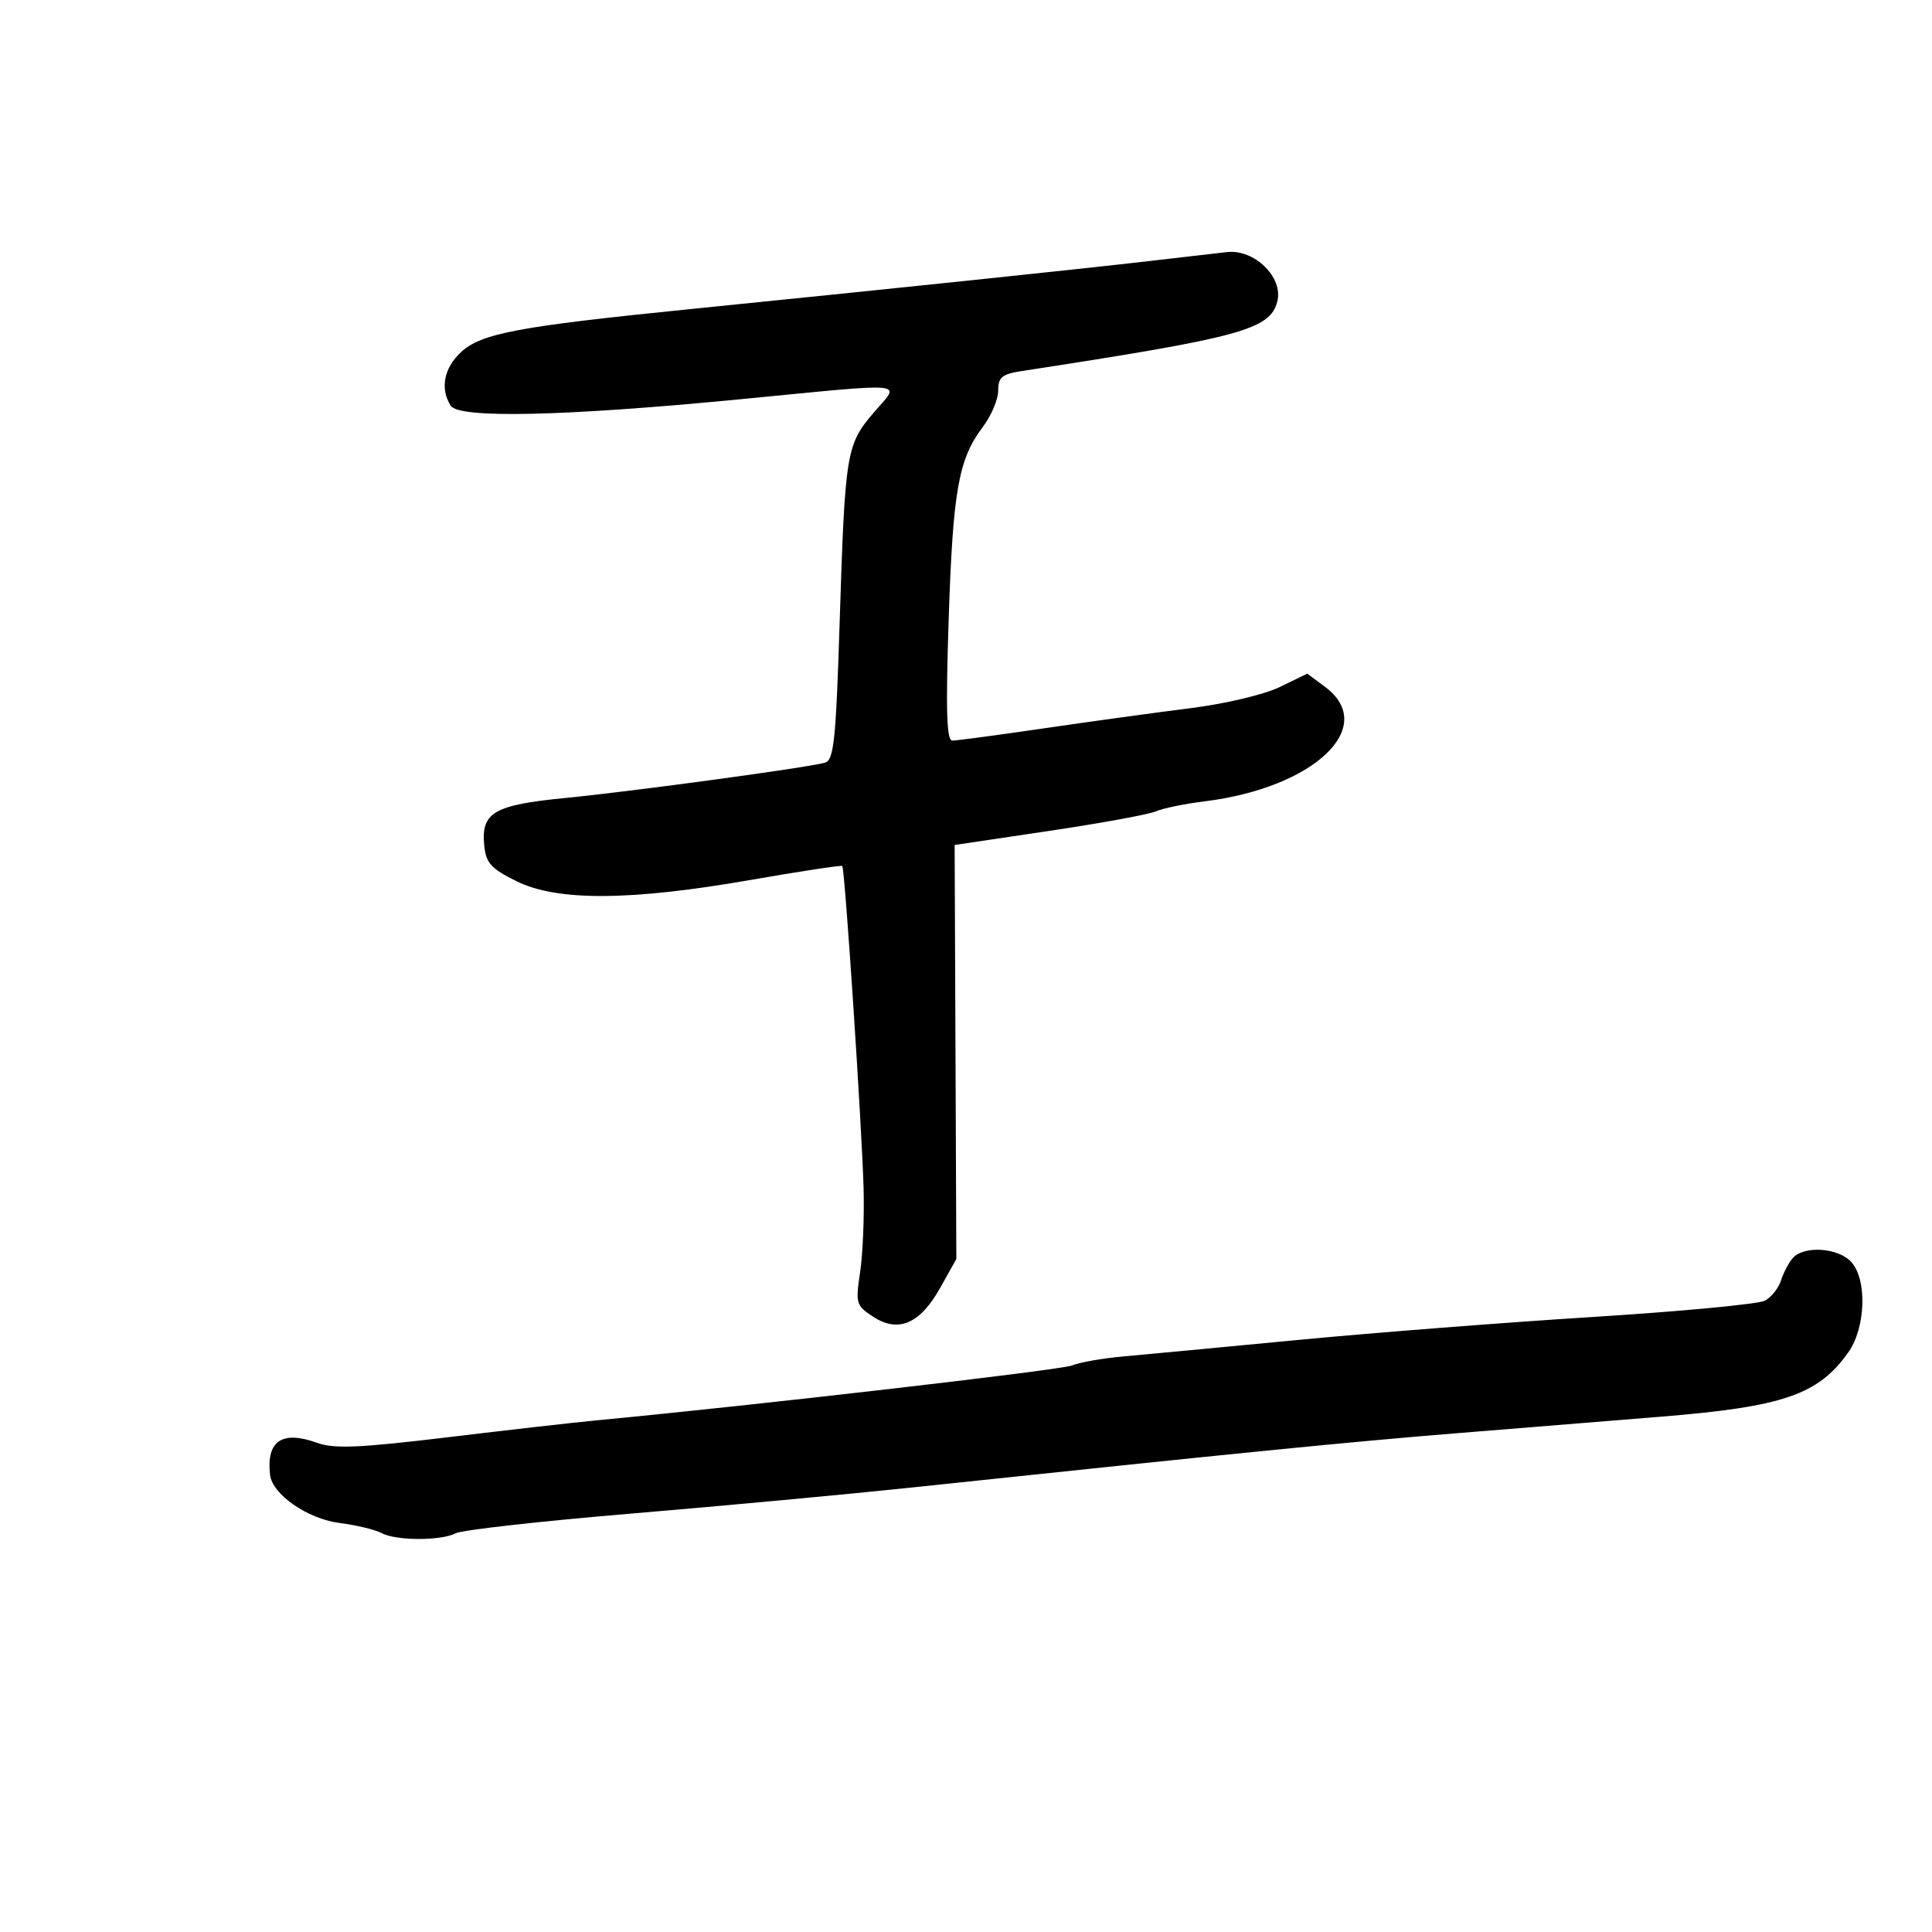 <svg xmlns="http://www.w3.org/2000/svg" width="300" height="300" viewBox="0 0 300 300" version="1.1">
	<path d="M 178.500 40.532 C 167.088 41.850, 140.610 44.621, 107 48.014 C 80.397 50.700, 74.730 51.767, 71.583 54.686 C 68.924 57.151, 68.307 60.366, 69.987 63 C 71.273 65.015, 87.549 64.651, 115 61.991 C 141.813 59.393, 139.844 59.196, 135.680 64.060 C 131.400 69.061, 131.216 70.192, 130.378 96.729 C 129.801 114.976, 129.482 118.024, 128.104 118.426 C 125.529 119.178, 98.382 122.869, 87.742 123.915 C 76.691 125, 74.697 126.164, 75.186 131.242 C 75.452 134.006, 76.212 134.853, 80.197 136.831 C 86.499 139.957, 97.841 139.899, 116.500 136.646 C 124.200 135.303, 130.629 134.325, 130.788 134.473 C 131.186 134.845, 133.822 174.700, 134.097 184.500 C 134.220 188.900, 133.977 194.780, 133.556 197.567 C 132.830 202.377, 132.931 202.725, 135.564 204.450 C 139.485 207.019, 142.860 205.572, 145.992 199.979 L 148.500 195.500 148.368 163.354 L 148.236 131.207 162.868 129.030 C 170.916 127.832, 178.400 126.461, 179.500 125.982 C 180.600 125.504, 183.975 124.808, 187 124.438 C 204.067 122.345, 214.079 112.845, 205.747 106.651 L 202.993 104.605 198.711 106.685 C 196.326 107.844, 190.237 109.291, 184.964 109.952 C 179.759 110.604, 169.553 112.007, 162.284 113.069 C 155.016 114.131, 148.534 115, 147.881 115 C 146.986 115, 146.845 110.399, 147.308 96.250 C 147.965 76.176, 148.823 71.320, 152.598 66.317 C 153.919 64.566, 155 62.018, 155 60.655 C 155 58.559, 155.580 58.087, 158.750 57.601 C 192.752 52.389, 197.197 51.179, 198.335 46.826 C 199.314 43.084, 194.783 38.643, 190.500 39.145 C 189.950 39.209, 184.550 39.833, 178.500 40.532 M 278.372 195.365 C 277.752 196.074, 276.934 197.632, 276.555 198.828 C 276.175 200.024, 275.053 201.437, 274.061 201.967 C 273.069 202.498, 261.062 203.636, 247.378 204.495 C 233.695 205.355, 213.050 206.964, 201.500 208.071 C 189.950 209.178, 177.800 210.325, 174.500 210.621 C 171.200 210.916, 167.600 211.546, 166.500 212.020 C 164.872 212.722, 117.422 218.201, 92.500 220.564 C 89.200 220.877, 78.853 222.054, 69.507 223.180 C 55.808 224.829, 51.882 224.997, 49.253 224.047 C 43.792 222.072, 41.341 223.730, 41.931 229 C 42.271 232.043, 47.731 235.840, 52.687 236.480 C 55.334 236.823, 58.281 237.529, 59.236 238.051 C 61.450 239.260, 68.495 239.281, 70.764 238.084 C 71.719 237.580, 83.975 236.206, 98 235.030 C 112.025 233.854, 131.600 232.035, 141.500 230.988 C 192.913 225.547, 209.148 223.931, 226.500 222.526 C 236.950 221.680, 251.048 220.538, 257.828 219.989 C 276.919 218.441, 282.301 216.599, 286.996 210.006 C 289.705 206.201, 289.959 198.717, 287.472 195.970 C 285.443 193.727, 280.115 193.373, 278.372 195.365" stroke="none" fill="black" fill-rule="evenodd"/>
</svg>